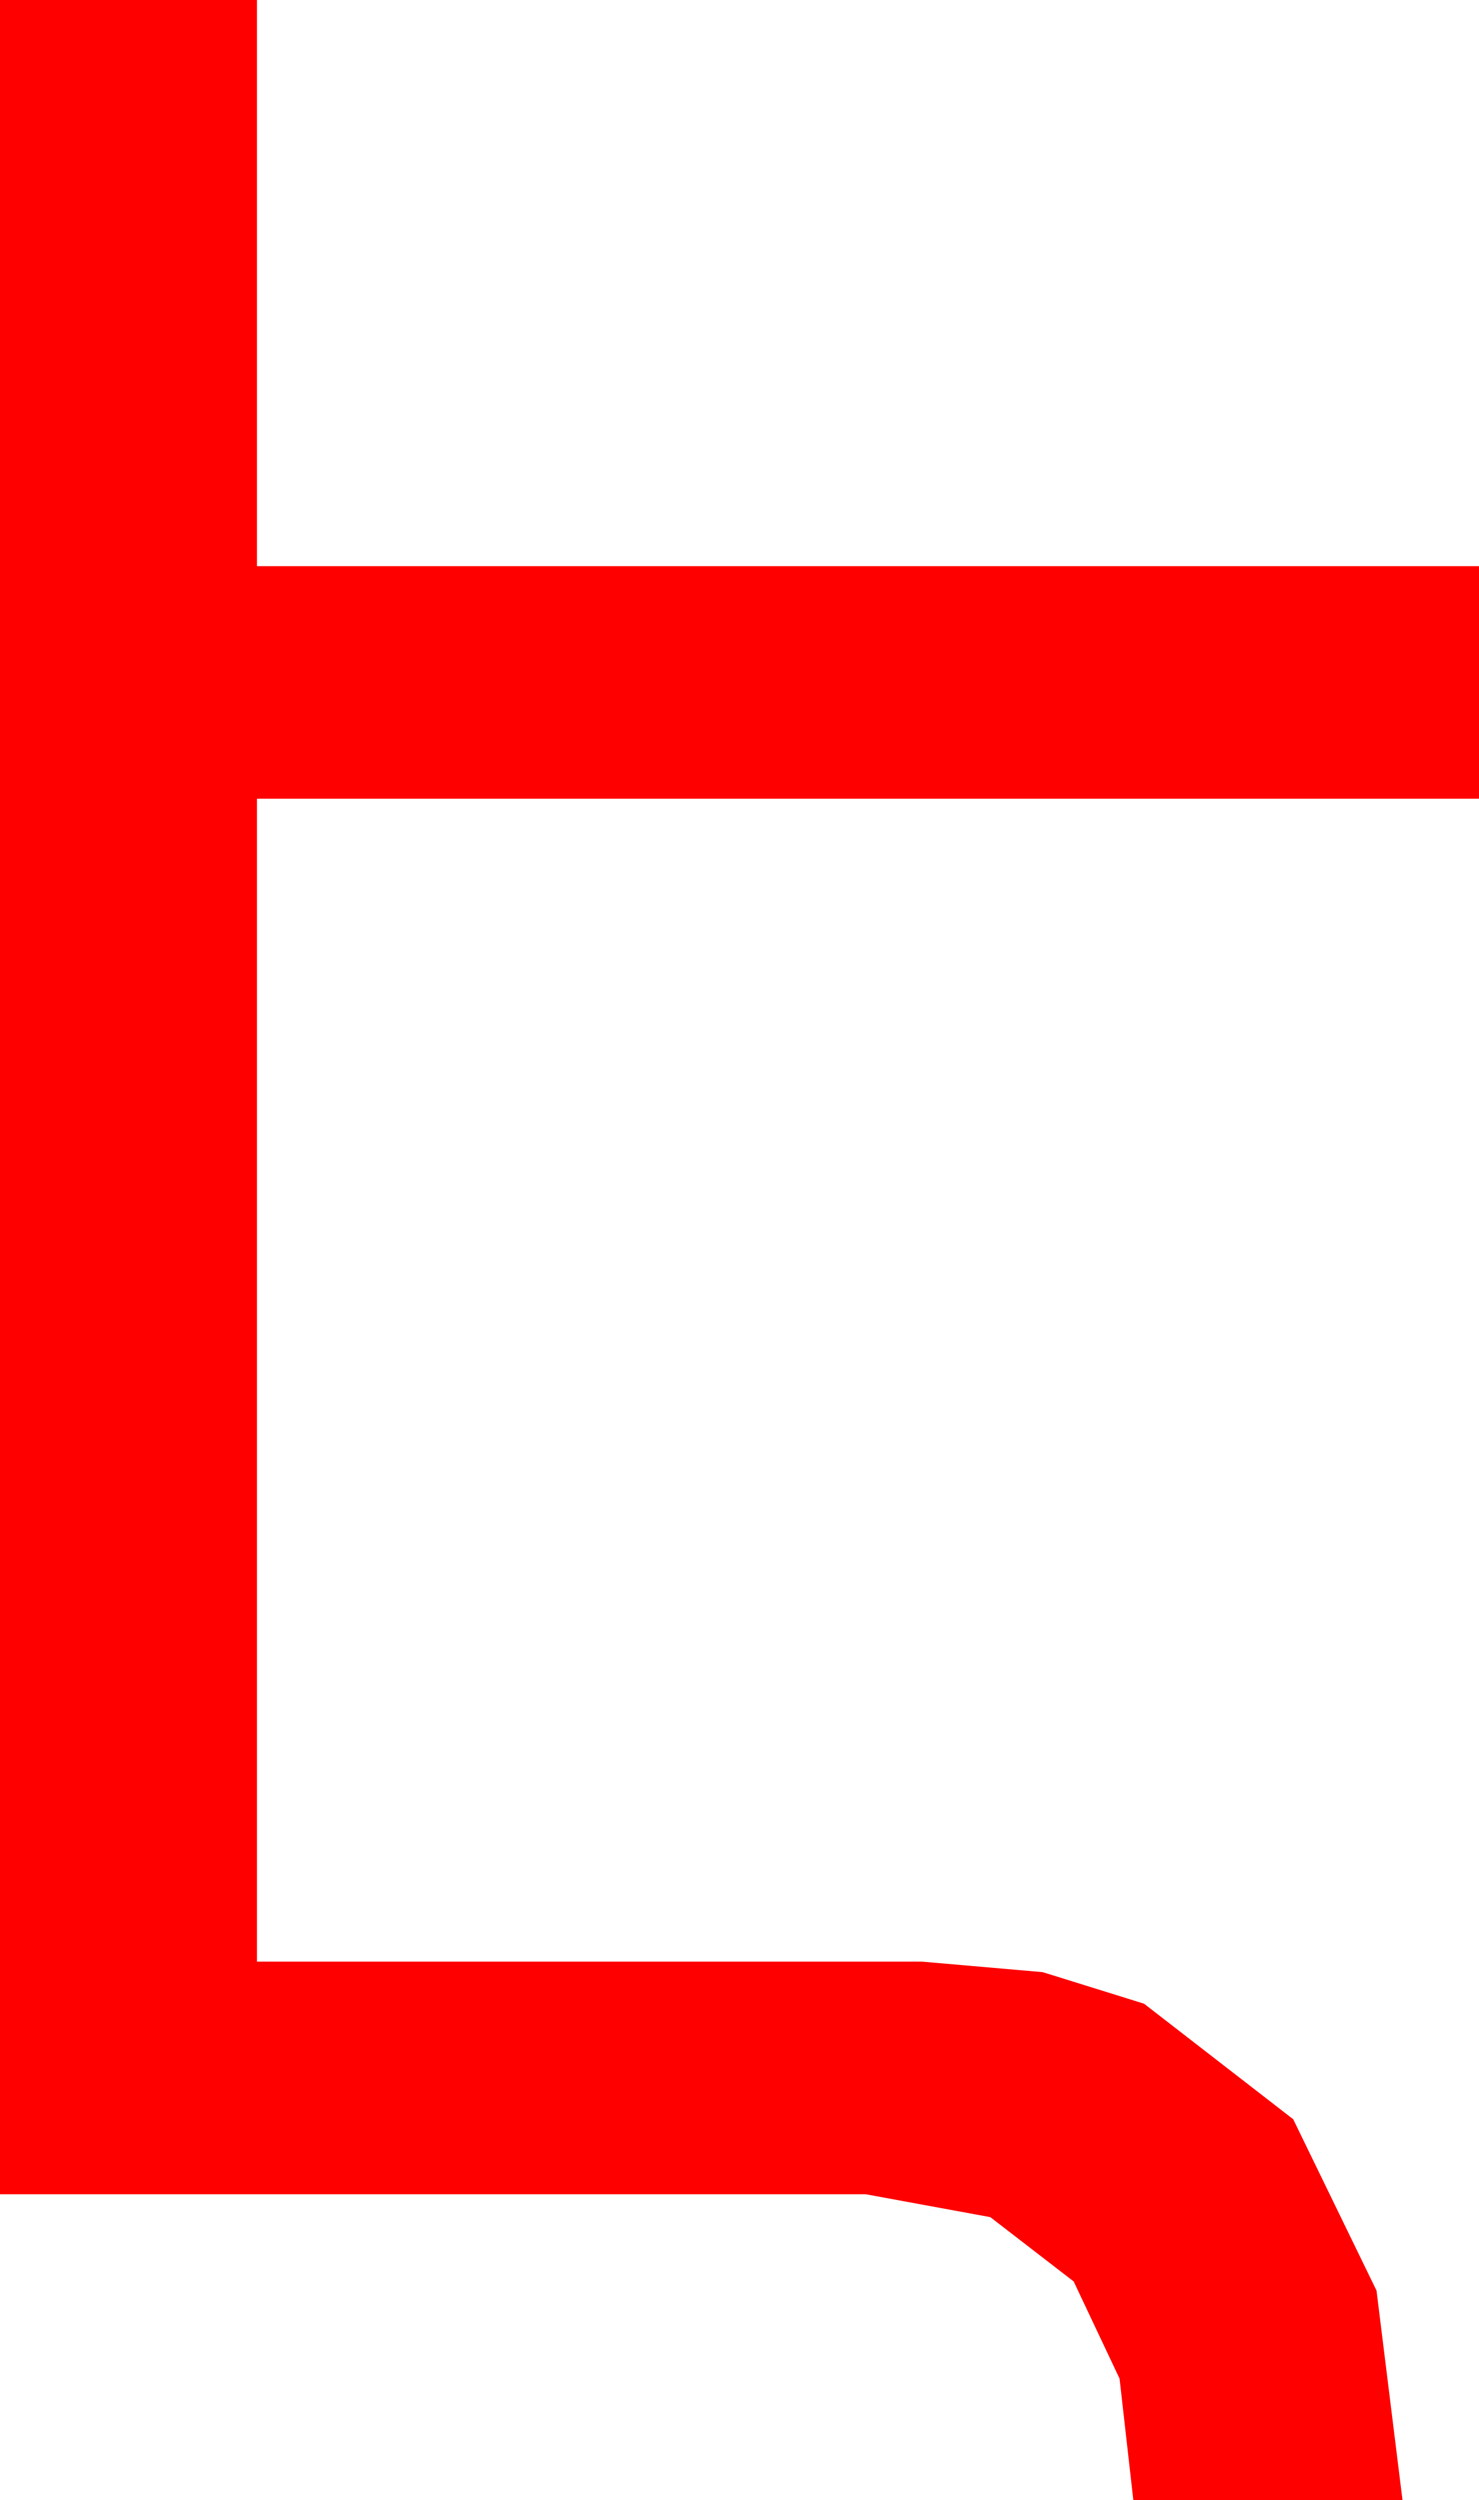 <?xml version="1.0" encoding="utf-8"?>
<!DOCTYPE svg PUBLIC "-//W3C//DTD SVG 1.1//EN" "http://www.w3.org/Graphics/SVG/1.1/DTD/svg11.dtd">
<svg width="28.33" height="47.871" xmlns="http://www.w3.org/2000/svg" xmlns:xlink="http://www.w3.org/1999/xlink" xmlns:xml="http://www.w3.org/XML/1998/namespace" version="1.1">
  <g>
    <g>
      <path style="fill:#FF0000;fill-opacity:1" d="M0,0L4.922,0 4.922,10.84 28.33,10.84 28.33,15.293 4.922,15.293 4.922,37.559 17.666,37.559 19.973,37.76 21.914,38.364 24.771,40.576 26.367,43.857 26.865,47.871 21.709,47.871 21.445,45.542 20.566,43.682 18.97,42.451 16.582,42.012 0,42.012 0,0z" />
    </g>
  </g>
</svg>